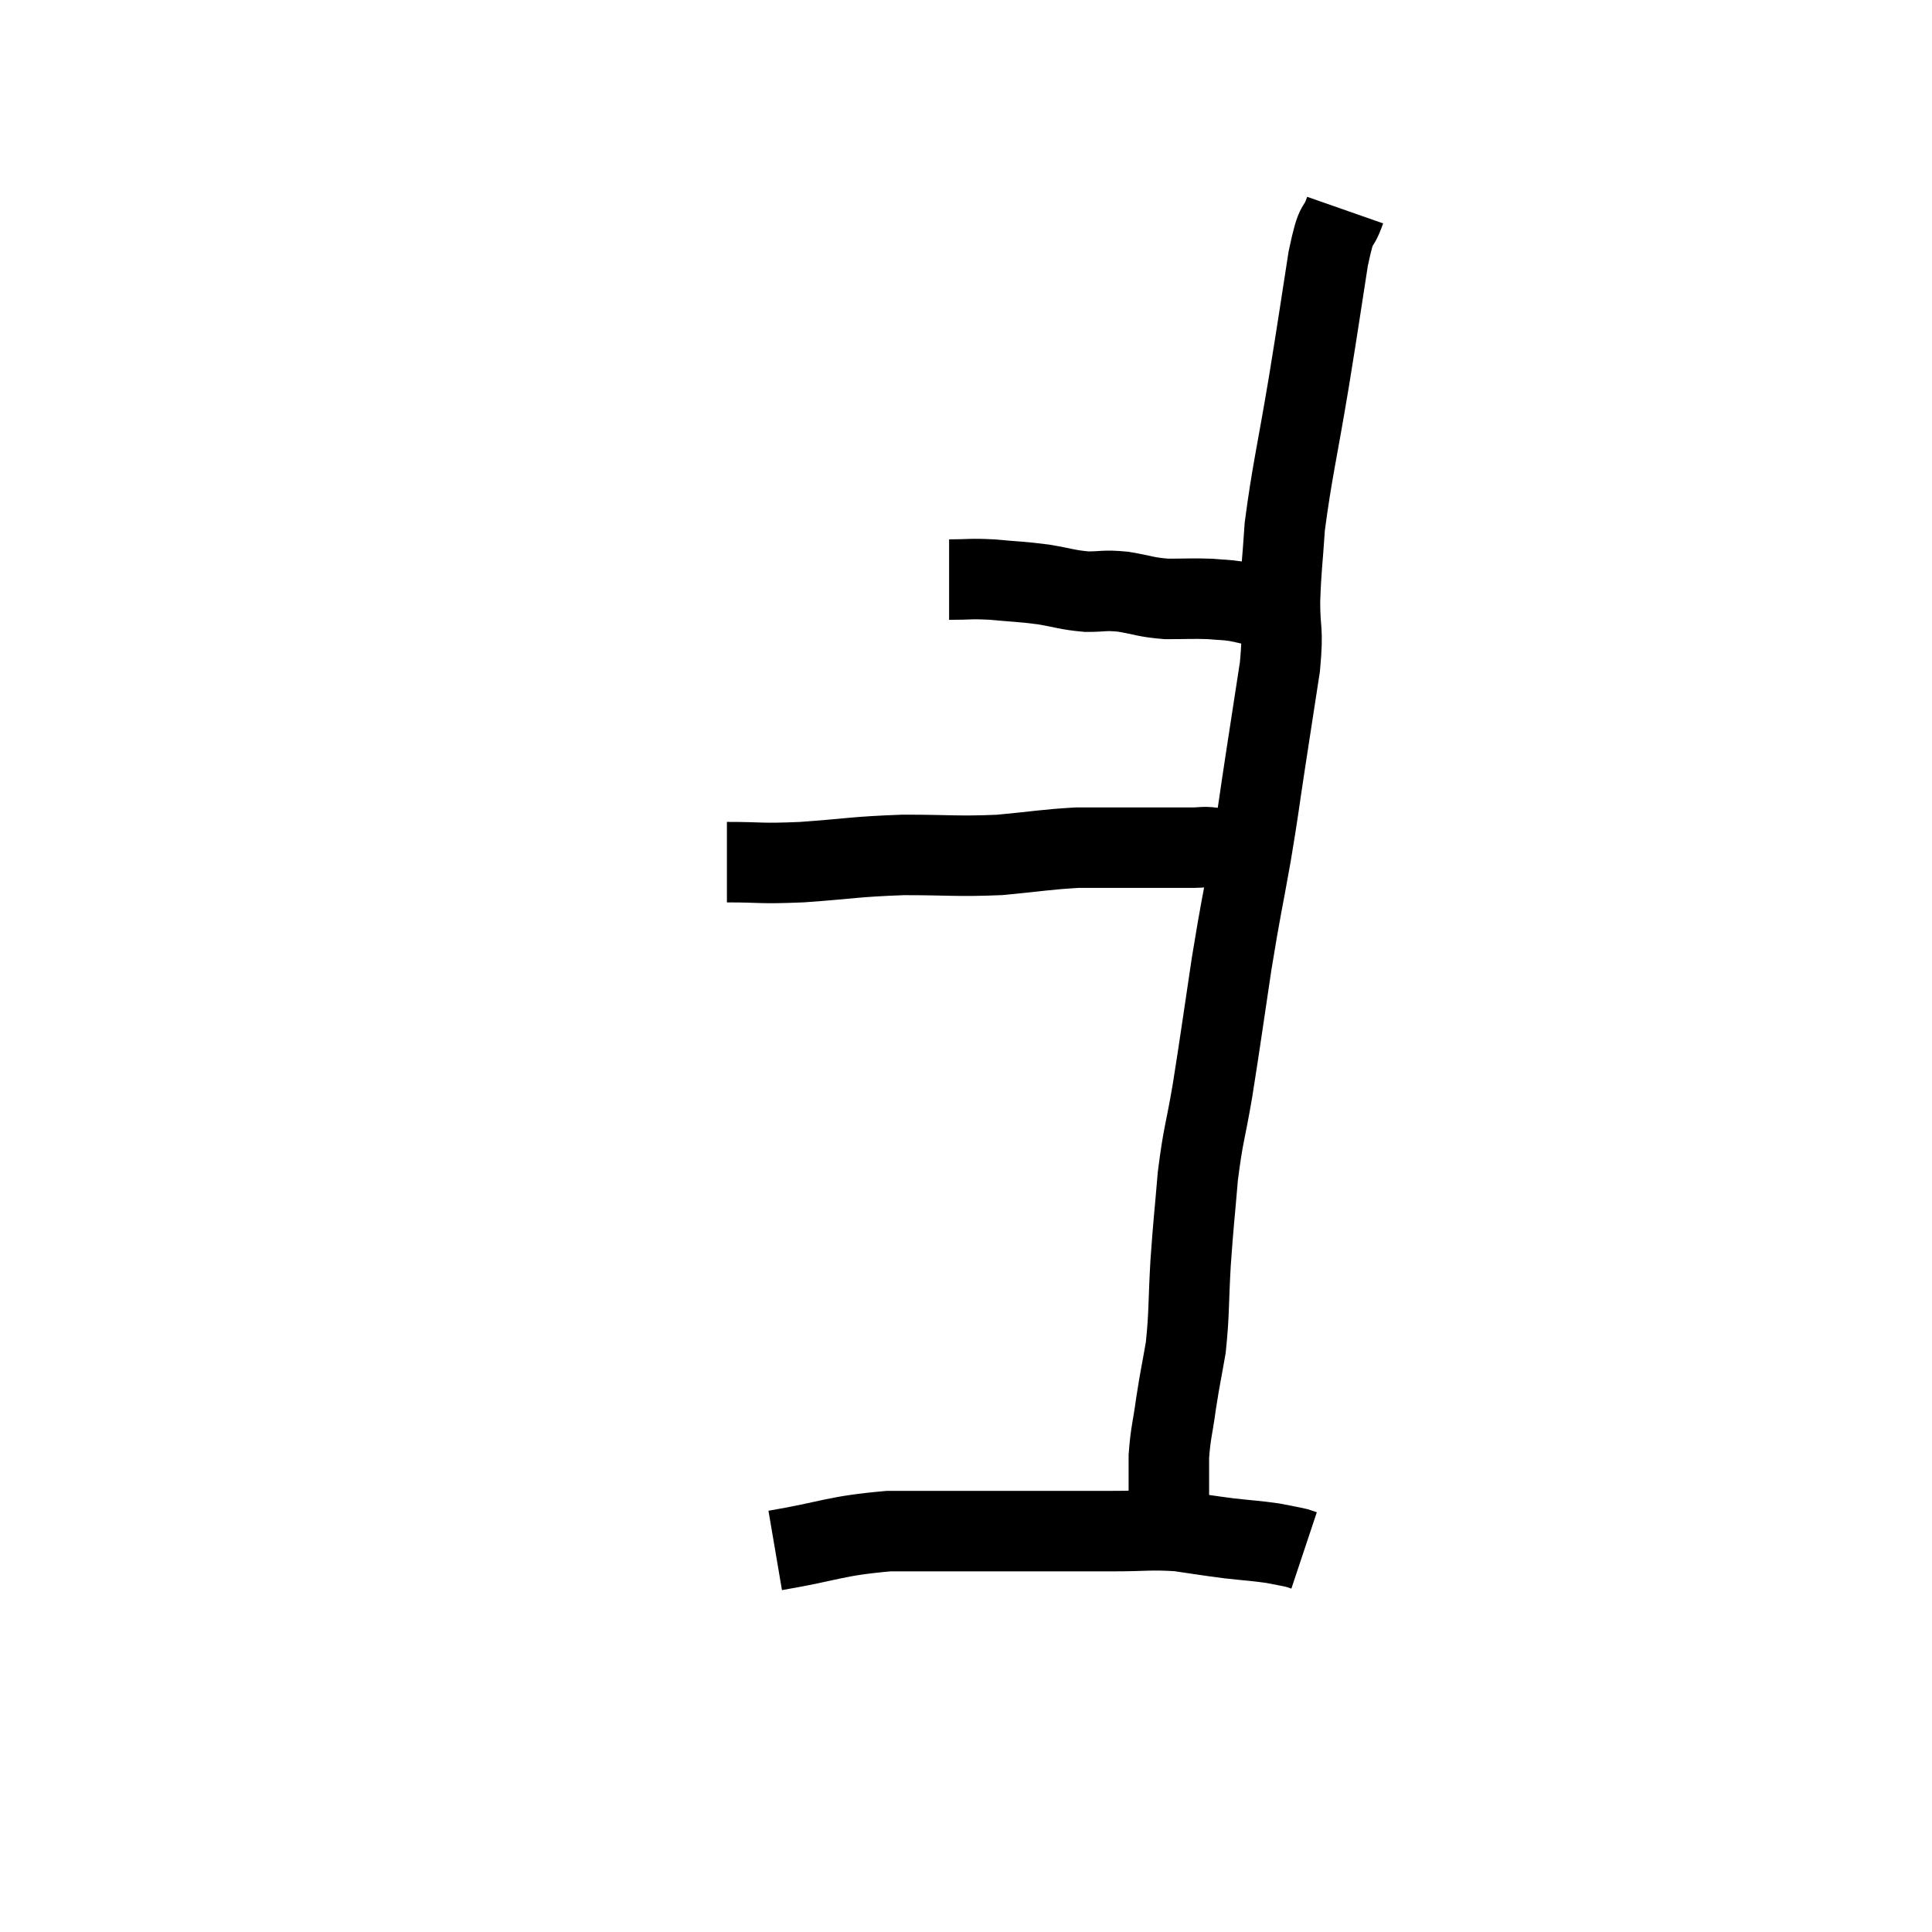 <svg width="48" height="48" viewBox="0 0 48 48" xmlns="http://www.w3.org/2000/svg"><path d="M 23.58 14.4 C 24.12 14.4, 24.075 14.37, 24.66 14.4 C 25.29 14.46, 25.335 14.445, 25.92 14.52 C 26.46 14.61, 26.505 14.655, 27 14.7 C 27.45 14.7, 27.405 14.655, 27.9 14.7 C 28.44 14.79, 28.44 14.835, 28.98 14.88 C 29.52 14.88, 29.625 14.865, 30.06 14.88 C 30.39 14.91, 30.405 14.895, 30.72 14.94 C 31.02 15, 31.095 15.03, 31.32 15.06 C 31.47 15.06, 31.47 15.06, 31.62 15.06 C 31.77 15.06, 31.845 15.06, 31.92 15.06 L 31.92 15.06" fill="none" stroke="black" stroke-width="2"></path><path d="M 33.42 5.22 C 33.21 5.82, 33.225 5.355, 33 6.42 C 32.76 7.95, 32.79 7.815, 32.52 9.48 C 32.22 11.28, 32.1 11.715, 31.92 13.08 C 31.86 14.01, 31.83 14.07, 31.8 14.94 C 31.8 15.75, 31.89 15.57, 31.8 16.56 C 31.62 17.73, 31.62 17.73, 31.44 18.9 C 31.26 20.07, 31.29 19.98, 31.08 21.24 C 30.84 22.59, 30.84 22.47, 30.6 23.94 C 30.36 25.53, 30.33 25.8, 30.12 27.12 C 29.94 28.17, 29.895 28.155, 29.76 29.22 C 29.67 30.3, 29.655 30.315, 29.58 31.38 C 29.52 32.43, 29.55 32.61, 29.46 33.48 C 29.34 34.17, 29.325 34.185, 29.22 34.86 C 29.13 35.52, 29.085 35.58, 29.04 36.18 C 29.04 36.72, 29.04 36.795, 29.04 37.26 C 29.04 37.65, 29.04 37.695, 29.04 38.04 C 29.04 38.34, 29.04 38.49, 29.04 38.64 C 29.04 38.64, 29.04 38.64, 29.04 38.64 C 29.04 38.64, 29.04 38.64, 29.04 38.64 L 29.04 38.64" fill="none" stroke="black" stroke-width="2"></path><path d="M 18.06 21.42 C 18.99 21.42, 18.825 21.465, 19.92 21.42 C 21.18 21.33, 21.21 21.285, 22.44 21.24 C 23.64 21.24, 23.76 21.285, 24.84 21.24 C 25.8 21.15, 25.98 21.105, 26.76 21.06 C 27.36 21.06, 27.345 21.06, 27.96 21.06 C 28.59 21.06, 28.8 21.06, 29.22 21.06 C 29.43 21.06, 29.415 21.06, 29.64 21.06 C 29.88 21.06, 29.88 21.03, 30.12 21.06 C 30.36 21.12, 30.435 21.135, 30.6 21.18 C 30.69 21.21, 30.735 21.225, 30.78 21.24 L 30.78 21.24" fill="none" stroke="black" stroke-width="2"></path><path d="M 19.26 38.52 C 20.67 38.28, 20.715 38.16, 22.08 38.04 C 23.4 38.04, 23.325 38.04, 24.72 38.04 C 26.19 38.04, 26.52 38.04, 27.66 38.04 C 28.47 38.04, 28.56 37.995, 29.28 38.04 C 29.91 38.13, 29.955 38.145, 30.54 38.22 C 31.08 38.28, 31.2 38.28, 31.62 38.34 C 31.92 38.4, 32.025 38.415, 32.22 38.46 C 32.31 38.49, 32.355 38.505, 32.4 38.52 C 32.4 38.52, 32.4 38.52, 32.4 38.52 C 32.4 38.52, 32.4 38.52, 32.4 38.52 L 32.4 38.52" fill="none" stroke="black" stroke-width="2"></path></svg>